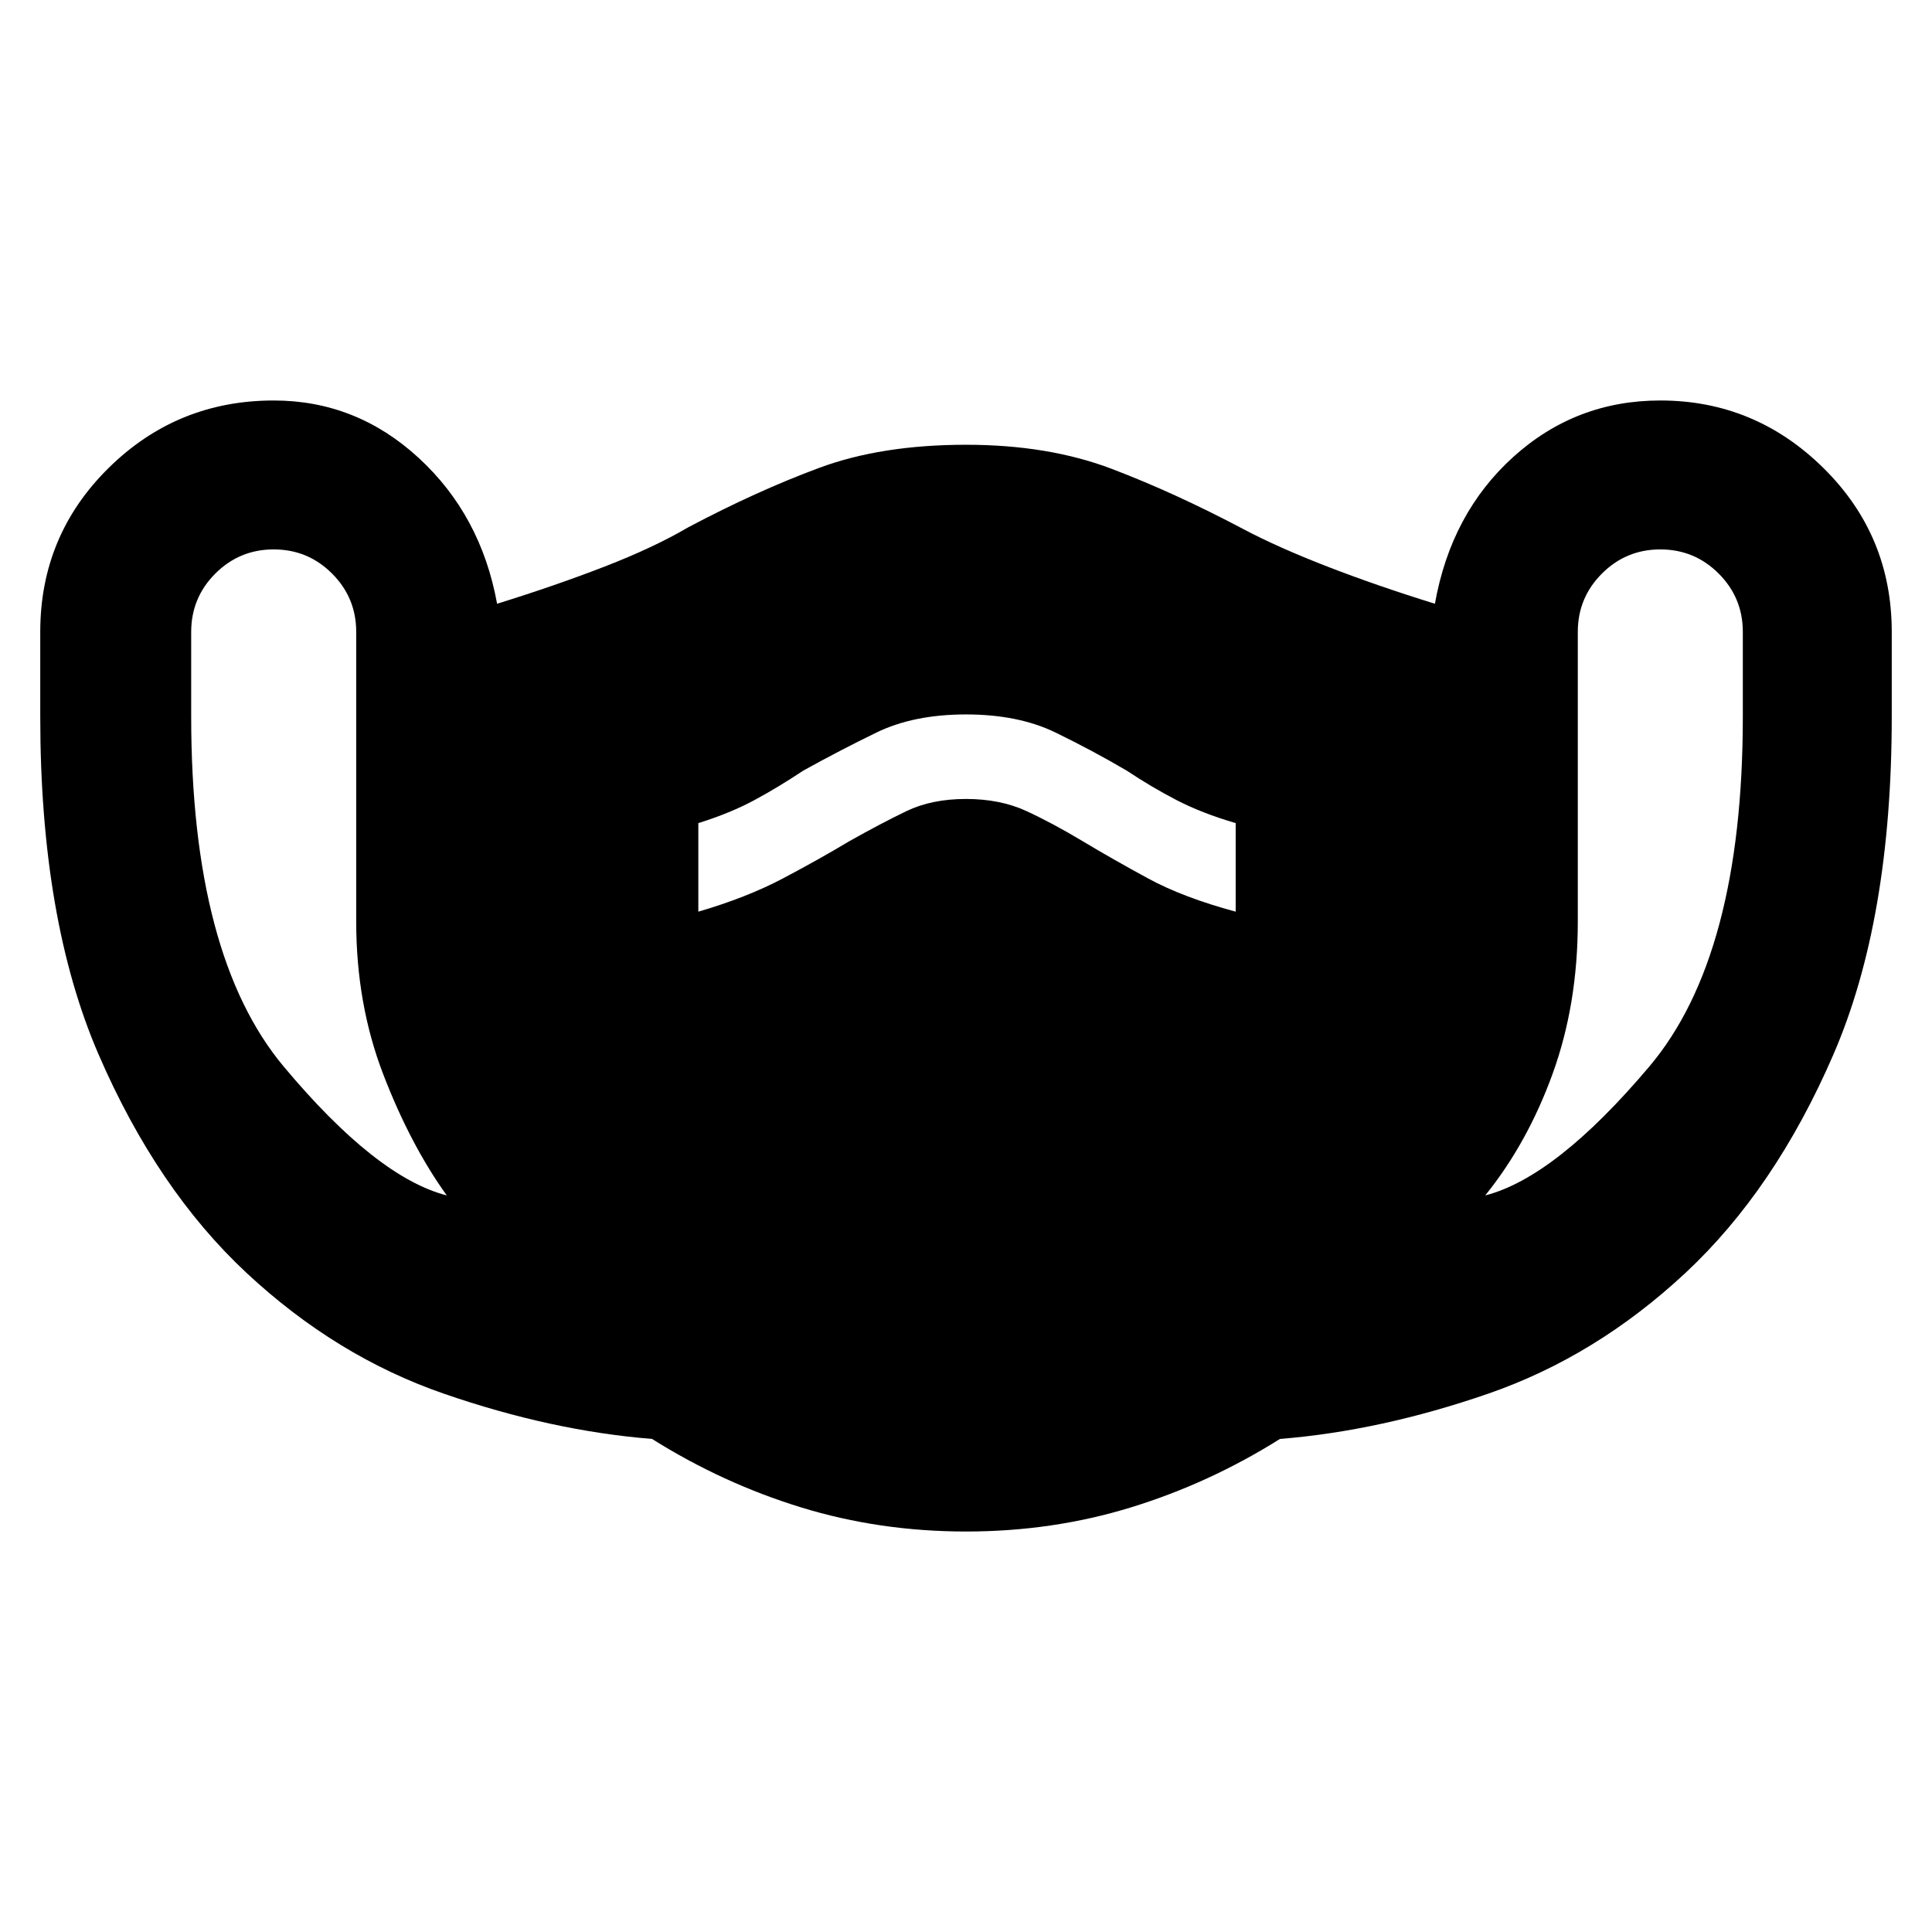 <svg xmlns="http://www.w3.org/2000/svg" width="48" height="48" viewBox="0 -960 960 960"><path d="M480-199q-43 0-82-12t-74-34q-50-4-103.5-22.5t-98-60Q78-369 49-436T20-604v-42q0-48 34-81.5t82-33.5q41 0 72 28.5t39 72.5q29-9 53.5-18.5T342-698q34-18 65-29.5t73-11.5q41 0 72.5 12t65.5 30q17 9 41.5 18.5T713-660q8-45 39-73t73-28q47 0 81 33.5t34 81.5v42q0 101-29 168t-73.5 108.5q-44.5 41.5-98 60T636-245q-35 22-74 34t-82 12ZM222-366q-18-25-31.5-60T177-502v-144q0-17-12-29t-29-12q-17 0-29 12t-12 29v42q0 119 46 174t81 64Zm125-141q24-7 42-16.5t33-18.5q16-9 28.5-15t29.5-6q17 0 30 6t28 15q15 9 32.5 18.5T614-507v-44q-17-5-29.5-11.5T560-577q-17-10-35.5-19t-44.5-9q-26 0-44.5 9T399-577q-12 8-24 14.5T347-551v44Zm391 141q35-9 81.5-64T866-604v-42q0-17-12-29t-29-12q-17 0-29 12t-12 29v144q0 41-12.5 75.5T738-366Z"/></svg>